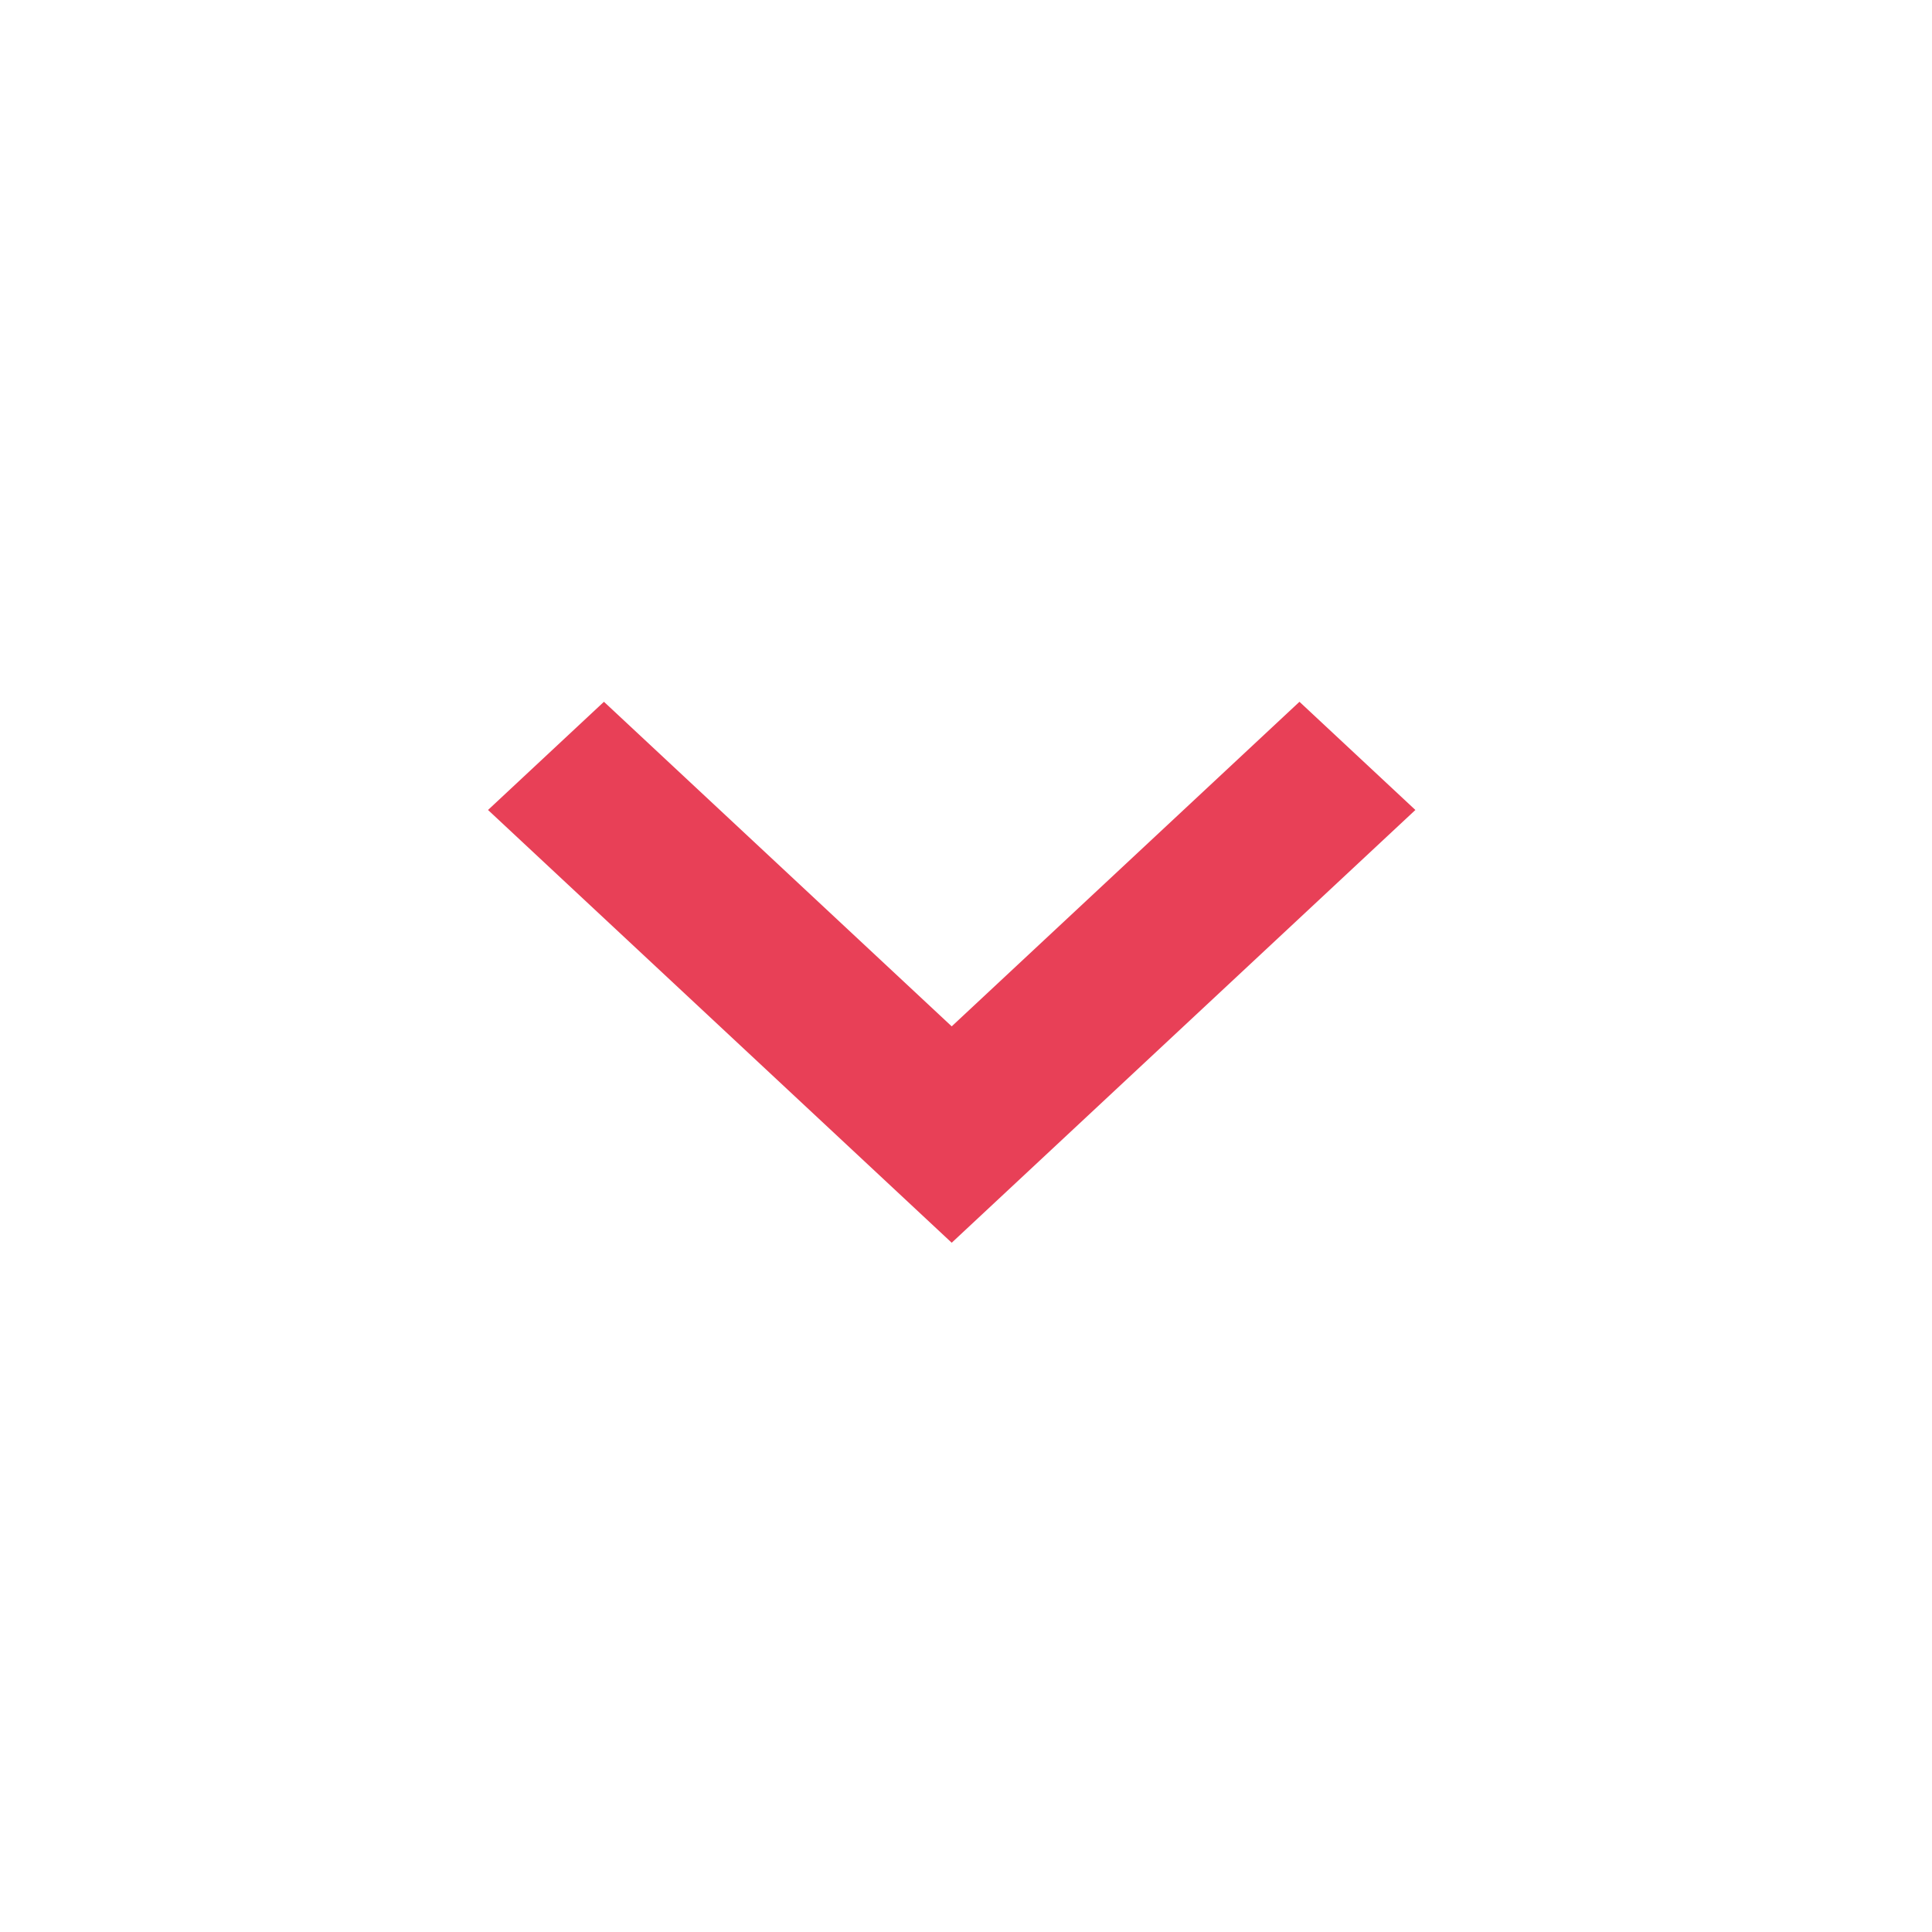 <?xml version="1.0" encoding="UTF-8" standalone="no"?><svg width='25' height='25' viewBox='0 0 25 25' fill='none' xmlns='http://www.w3.org/2000/svg'>
<path d='M12.315 13.281L16.815 9.081L18.315 10.481L12.315 16.081L6.315 10.481L7.815 9.081L12.315 13.281Z' fill='#E84057'/>
</svg>
